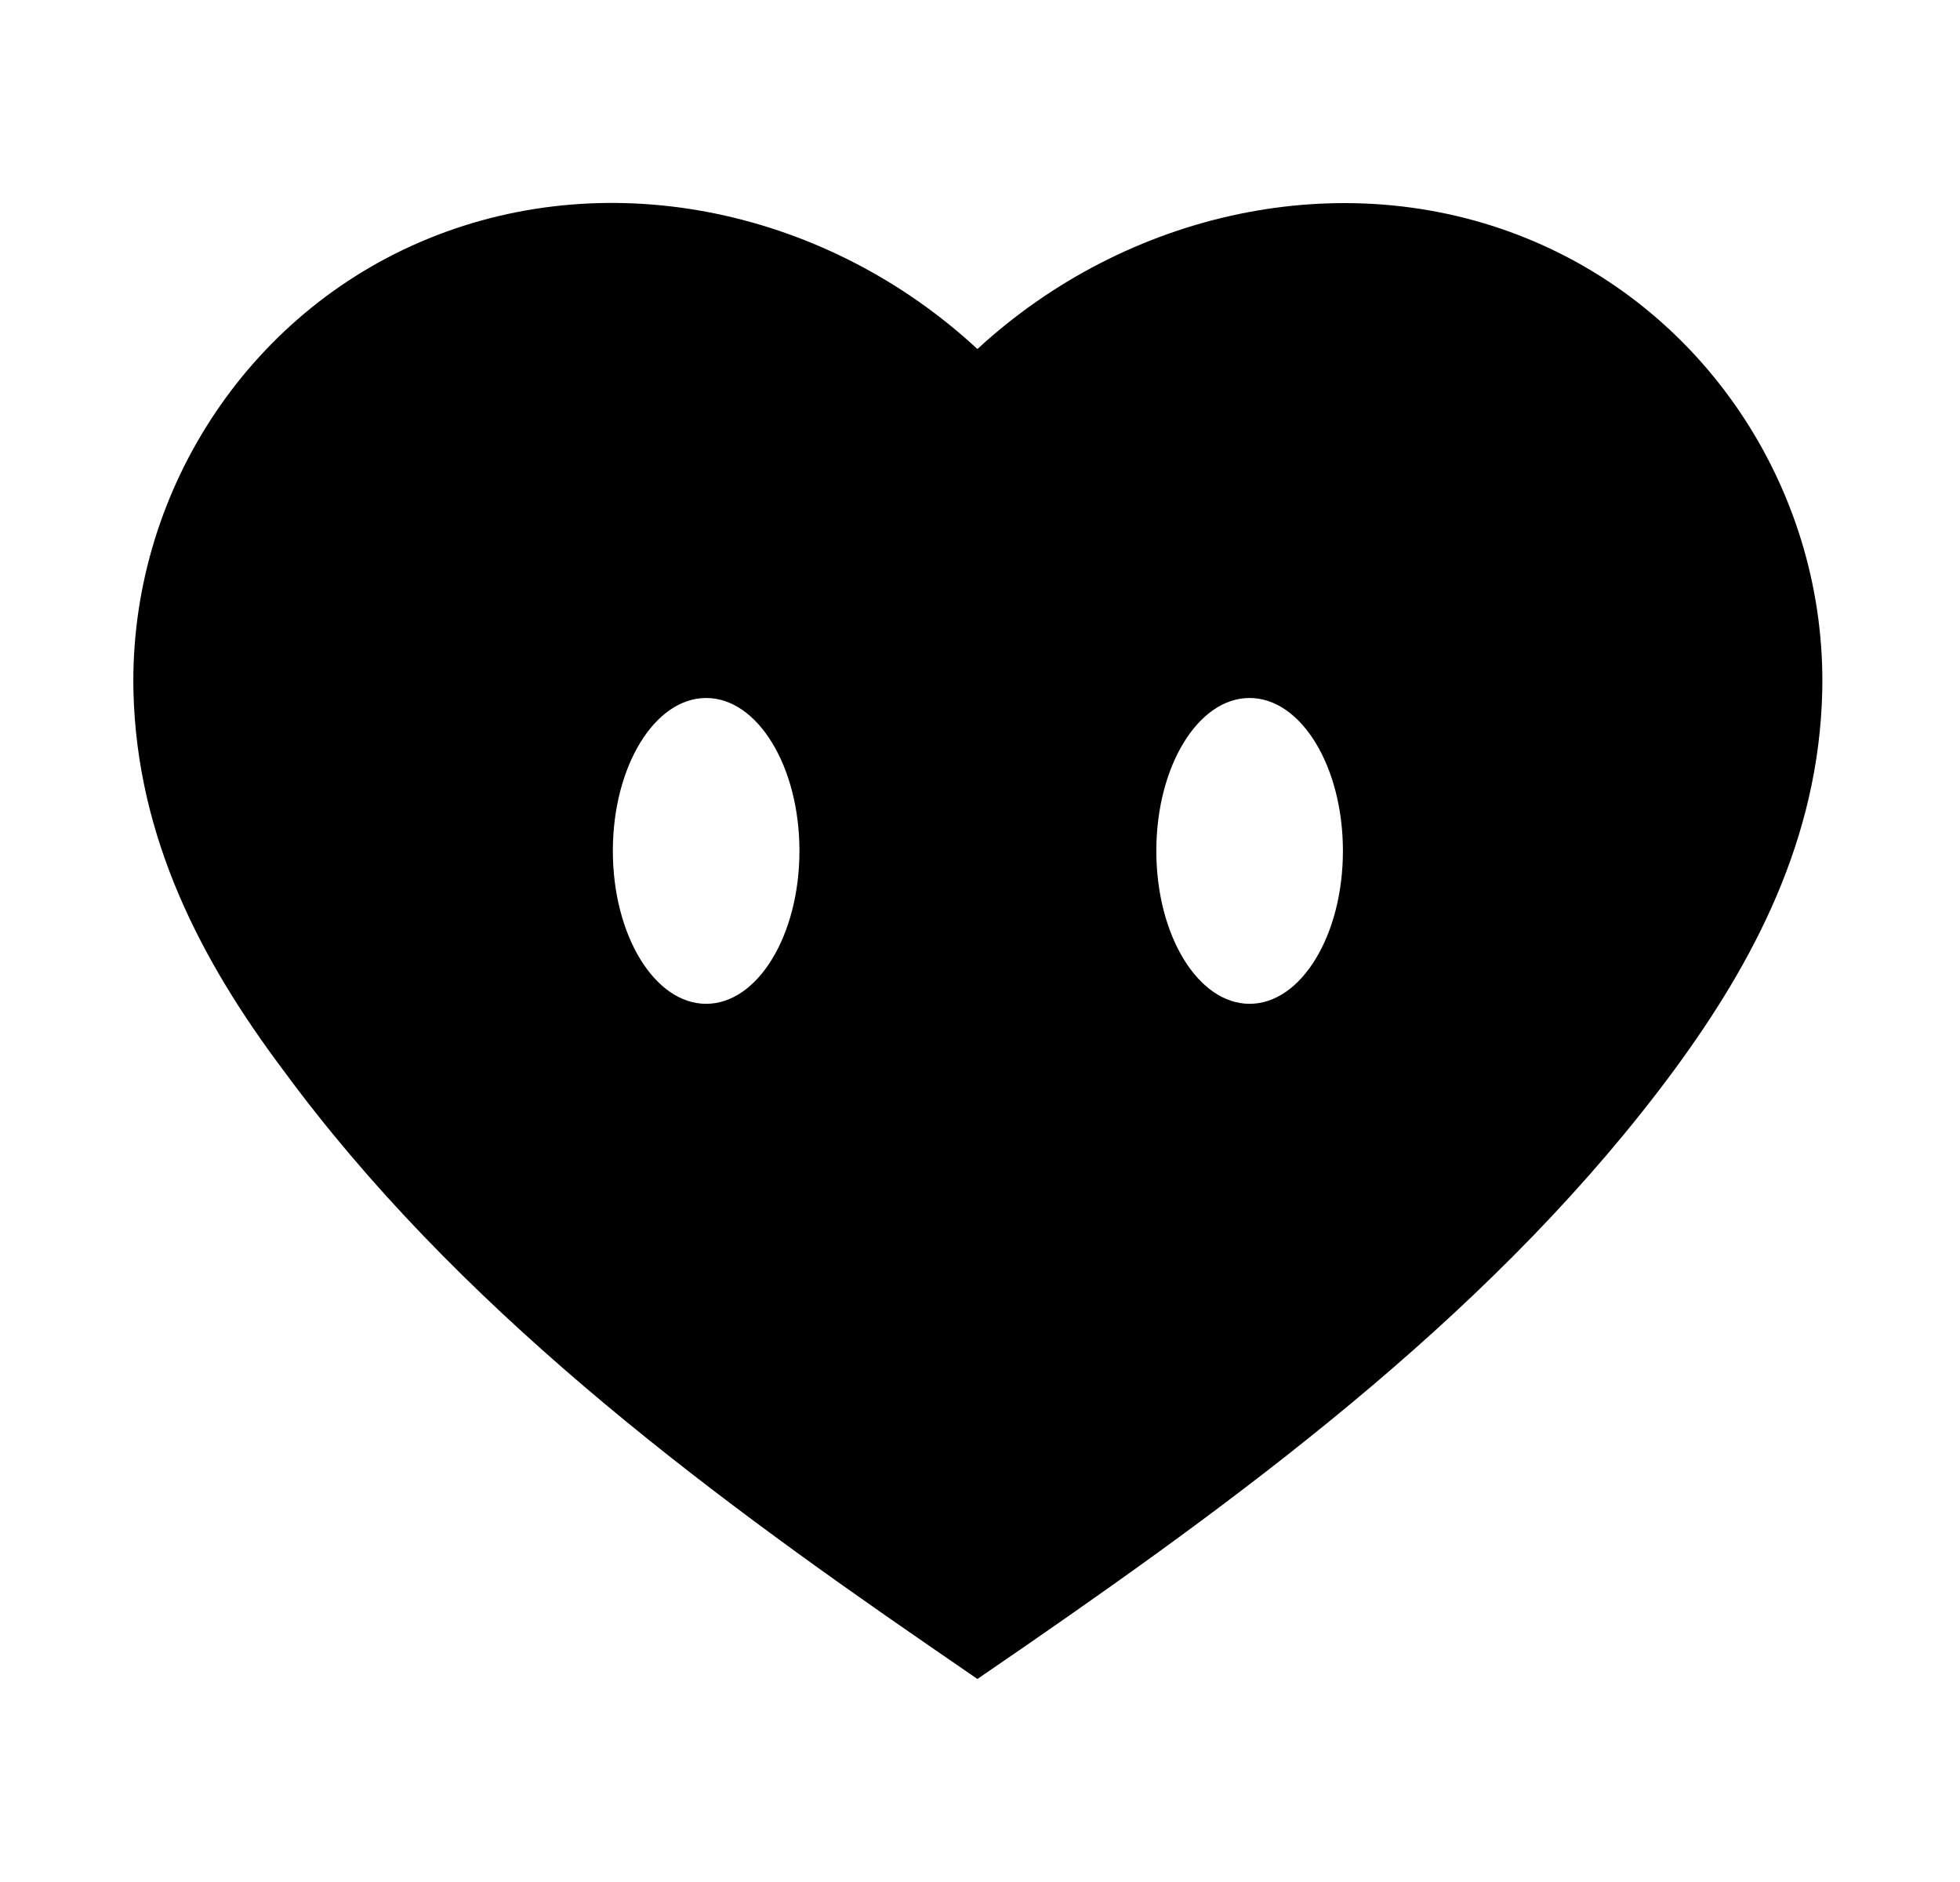 <svg width="25" height="24" fill="none" xmlns="http://www.w3.org/2000/svg"><path d="M5.468 3.041c2.354-.96 5.1-.35 6.999 1.41 1.898-1.75 4.656-2.37 7.01-1.41 2.334.95 3.82 3.28 3.766 5.77-.042 1.89-.88 3.46-1.878 4.82-2.216 3.01-5.334 5.32-8.272 7.35l-.626.43-.625-.43c-2.949-2.03-6.035-4.34-8.241-7.35-1.019-1.36-1.856-2.93-1.899-4.82-.053-2.49 1.433-4.82 3.766-5.77zm3.539 5.86c-.657 0-1.19.873-1.19 1.95s.533 1.95 1.19 1.95c.657 0 1.19-.873 1.19-1.95s-.533-1.95-1.19-1.95zm6.931 0c-.657 0-1.189.873-1.189 1.95s.532 1.95 1.19 1.95c.657 0 1.19-.873 1.19-1.95s-.533-1.95-1.19-1.95z" fill="#000"/></svg>